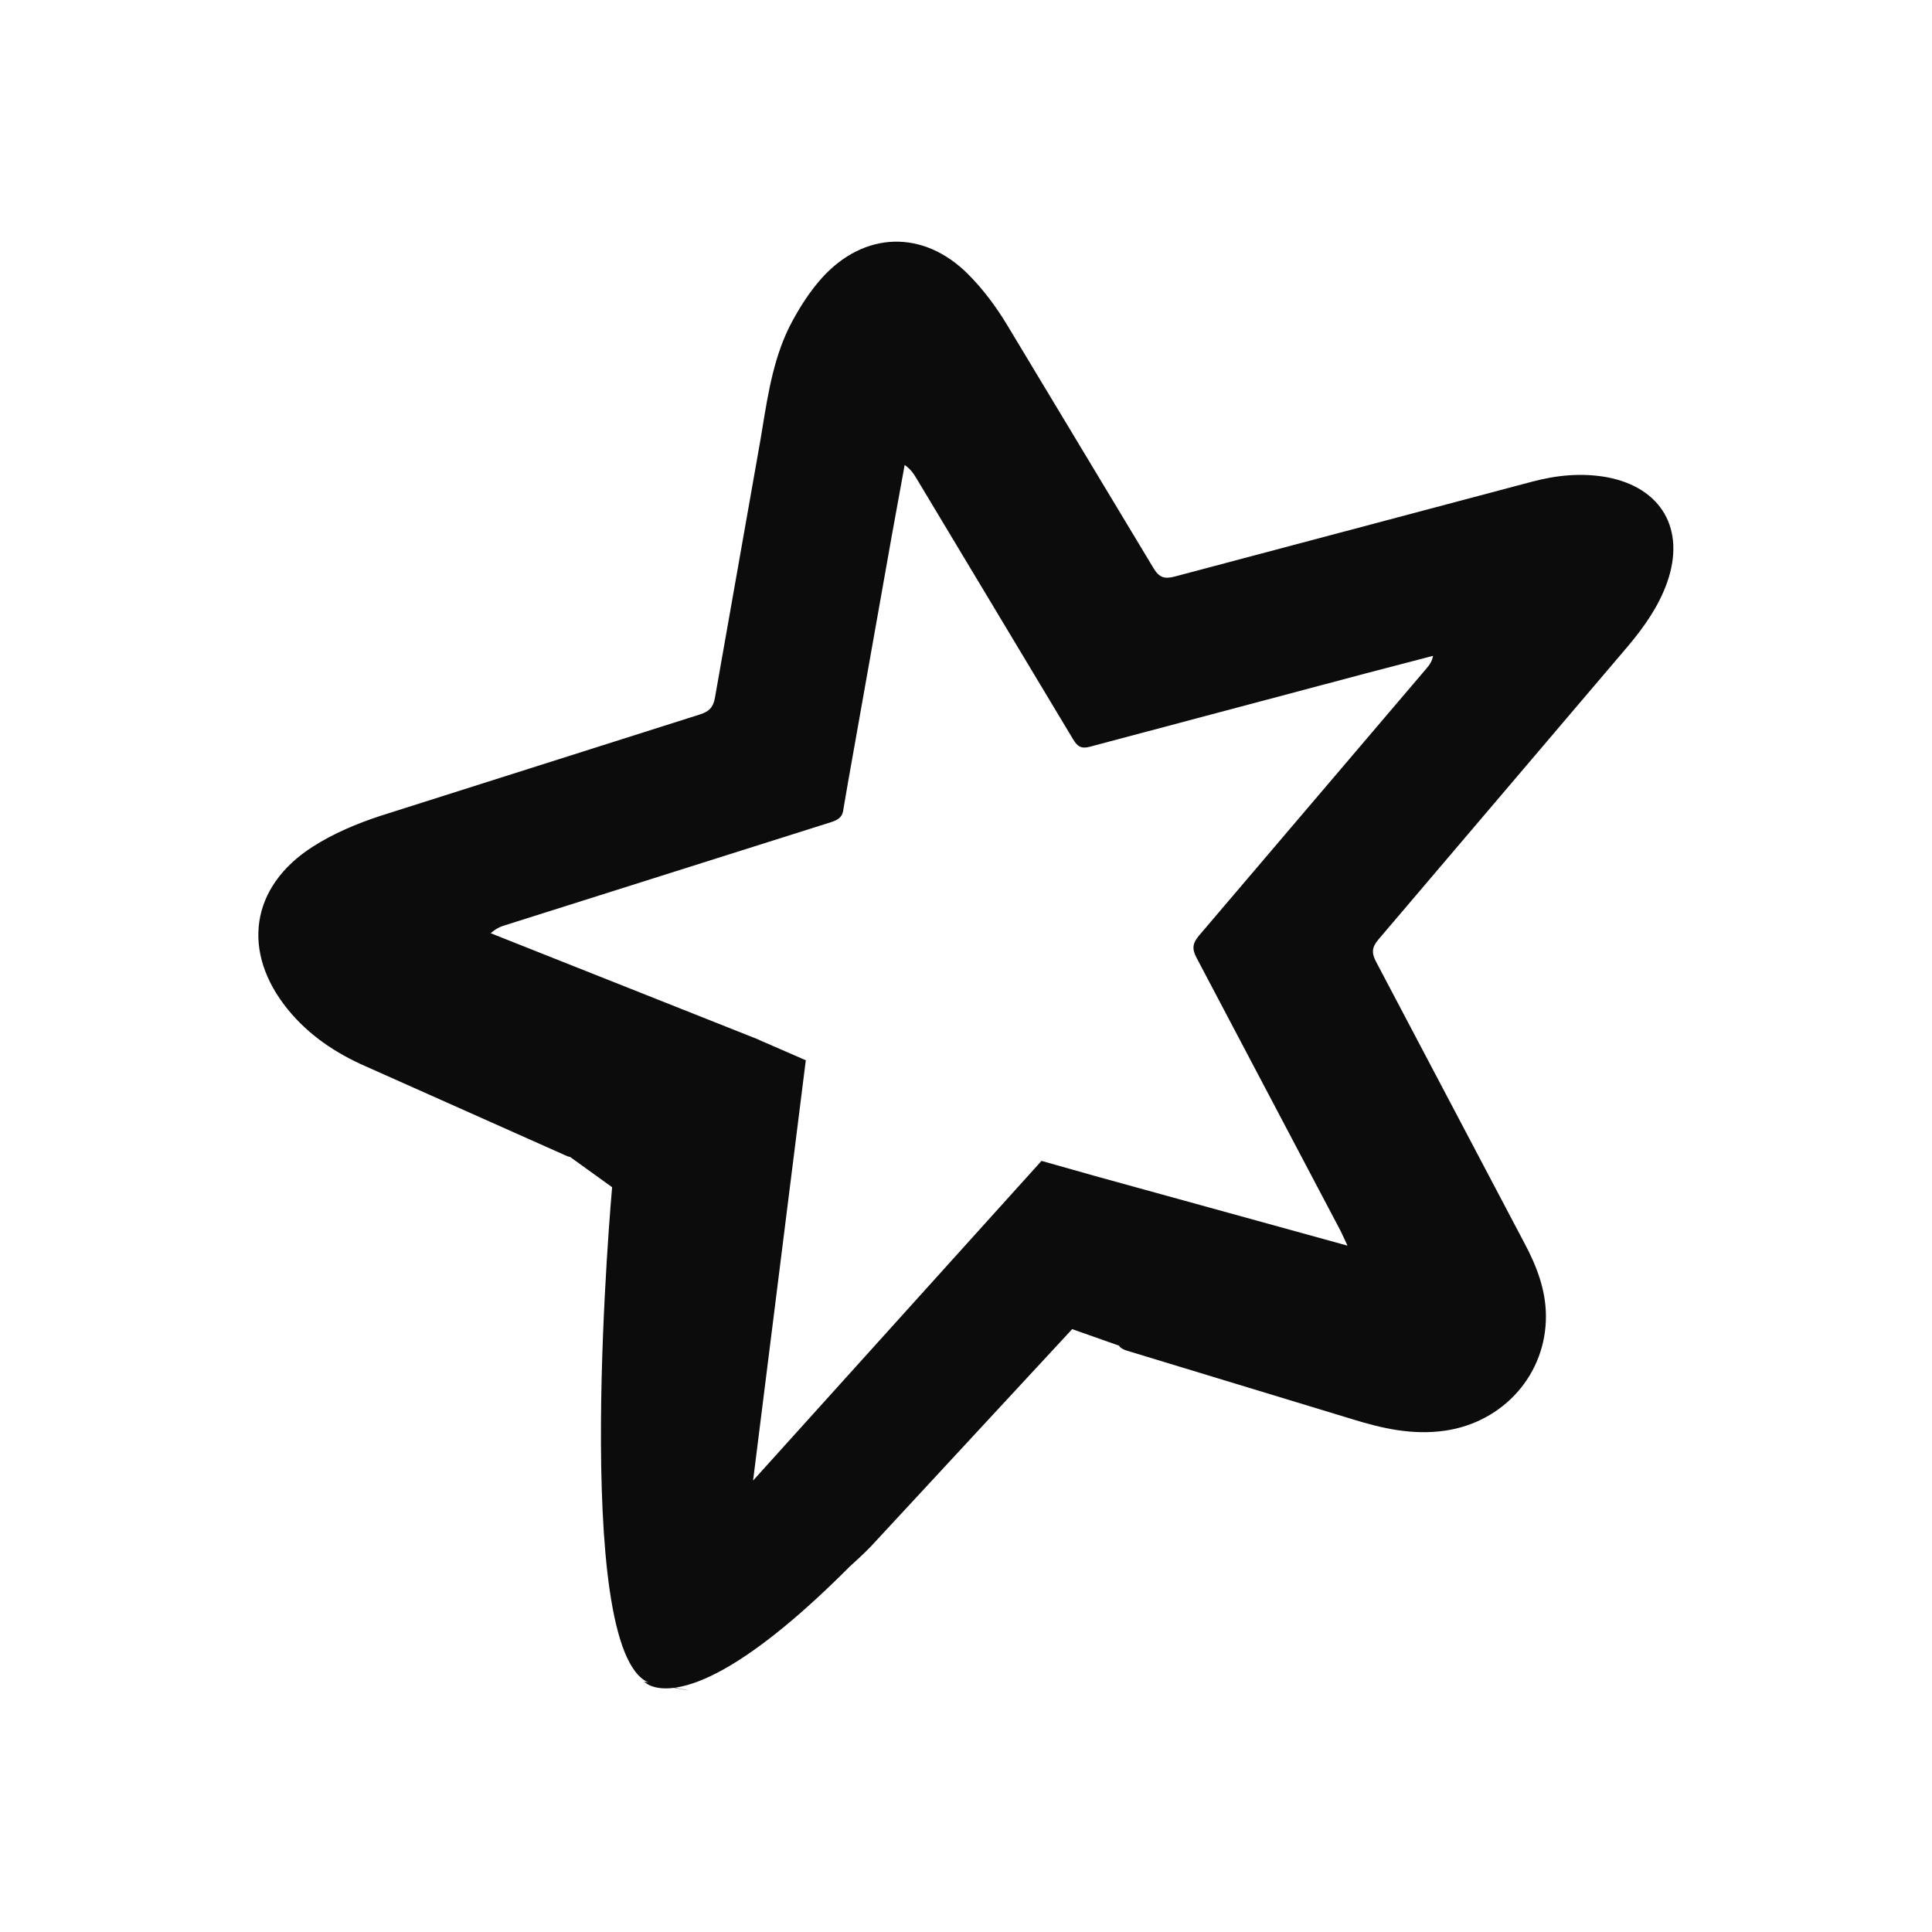 <svg width="24" height="24" viewBox="0 0 24 24" fill="none" xmlns="http://www.w3.org/2000/svg">
<path fill-rule="evenodd" clip-rule="evenodd" d="M16.738 15.471L16.656 15.296L14.866 11.902C14.805 11.788 14.813 11.72 14.893 11.624L17.726 8.297C17.759 8.258 17.789 8.216 17.802 8.147L16.974 8.363L13.539 9.276C13.432 9.305 13.384 9.273 13.331 9.185L11.38 5.935C11.346 5.878 11.309 5.826 11.238 5.776L11.08 6.644L10.536 9.709L10.479 10.04C10.47 10.148 10.416 10.184 10.321 10.214L6.276 11.493C6.217 11.511 6.16 11.535 6.096 11.593L9.423 12.914L9.422 12.915L10.01 13.171L9.355 18.392L12.938 14.421L13.541 14.591L13.542 14.592L16.736 15.473L16.738 15.471ZM7.604 14.748L7.082 14.372C7.059 14.368 7.037 14.36 7.016 14.349L4.542 13.246C4.172 13.084 3.838 12.861 3.579 12.544C2.993 11.827 3.108 11.011 3.89 10.515C4.145 10.352 4.436 10.23 4.725 10.135L8.698 8.874C8.806 8.839 8.86 8.789 8.881 8.669L9.422 5.604C9.44 5.506 9.456 5.408 9.472 5.31L9.472 5.31C9.546 4.858 9.62 4.406 9.838 3.998C9.94 3.808 10.063 3.617 10.208 3.455C10.734 2.871 11.469 2.849 12.025 3.405C12.213 3.593 12.377 3.814 12.514 4.042L14.327 7.054C14.398 7.173 14.462 7.197 14.593 7.162L19.034 5.983C19.339 5.902 19.648 5.872 19.961 5.928C20.642 6.056 20.941 6.578 20.71 7.234C20.605 7.532 20.424 7.788 20.223 8.027L17.124 11.67C17.039 11.769 17.037 11.841 17.096 11.951L18.941 15.45C19.089 15.729 19.201 16.019 19.204 16.34C19.211 17.069 18.678 17.666 17.953 17.772C17.547 17.831 17.17 17.745 16.79 17.627L14.004 16.78C13.954 16.765 13.921 16.747 13.9 16.716L13.319 16.511L10.817 19.212C10.817 19.212 10.716 19.317 10.558 19.458C9.416 20.604 8.75 20.914 8.386 20.965C8.558 20.999 8.665 21.021 8.373 20.967C8.1 21.002 8.002 20.89 8.002 20.89C8.002 20.89 8.023 20.894 8.057 20.901C7.084 20.493 7.604 14.748 7.604 14.748L7.604 14.748C7.604 14.748 7.604 14.748 7.604 14.748Z" fill="#0C0C0C"/>
</svg>
